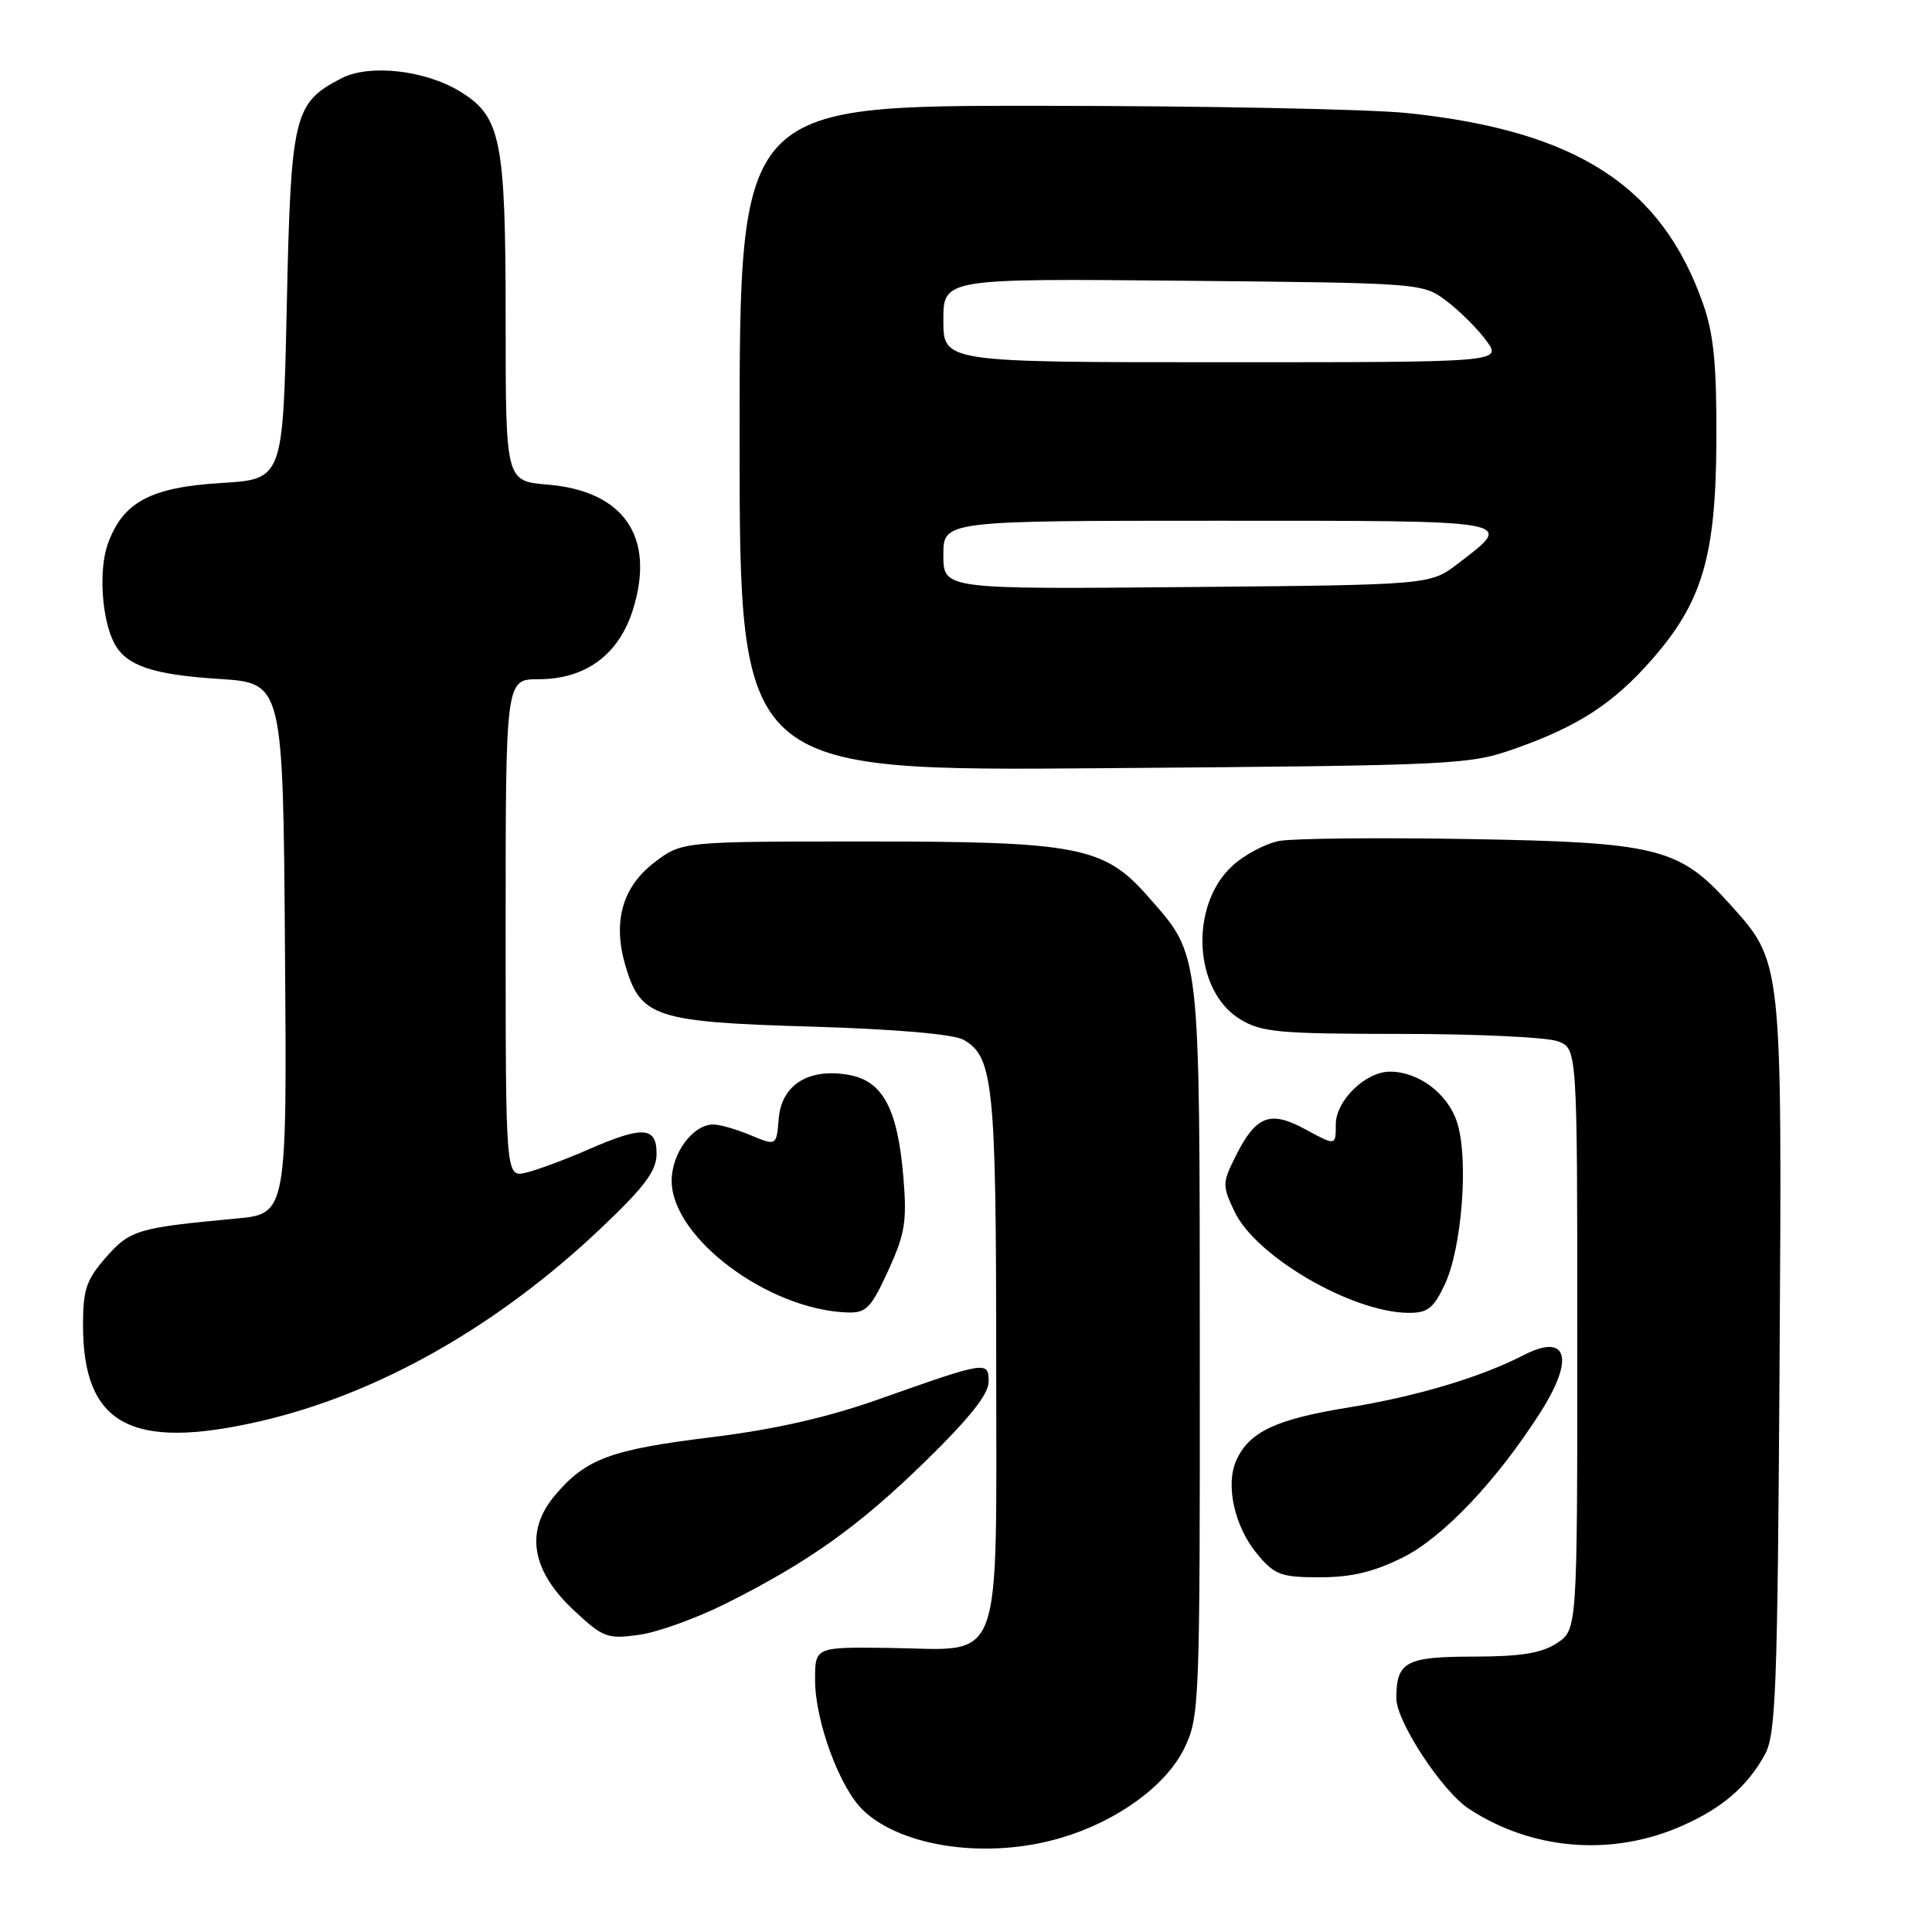 <?xml version="1.0" encoding="UTF-8" standalone="no"?>
<!DOCTYPE svg PUBLIC "-//W3C//DTD SVG 1.1//EN" "http://www.w3.org/Graphics/SVG/1.1/DTD/svg11.dtd" >
<svg xmlns="http://www.w3.org/2000/svg" xmlns:xlink="http://www.w3.org/1999/xlink" version="1.1" viewBox="0 0 256 256">
 <g >
 <path fill="currentColor"
d=" M 140.61 243.52 C 148.07 241.31 154.53 236.60 156.94 231.63 C 158.94 227.50 159.00 225.85 158.98 178.93 C 158.95 125.14 159.14 126.79 152.08 118.75 C 146.32 112.19 142.80 111.50 114.93 111.50 C 90.35 111.50 90.35 111.50 86.72 114.27 C 82.43 117.54 81.14 122.20 82.91 128.10 C 84.91 134.78 86.90 135.43 107.45 136.03 C 118.59 136.36 126.32 137.03 127.64 137.76 C 131.62 139.98 132.00 143.65 132.00 179.99 C 132.00 221.79 133.18 218.57 117.89 218.36 C 108.00 218.23 108.00 218.23 108.00 222.58 C 108.00 228.08 111.29 236.99 114.42 239.92 C 119.63 244.82 130.98 246.38 140.61 243.52 Z  M 222.91 241.92 C 228.20 239.58 231.51 236.73 233.85 232.50 C 235.31 229.85 235.53 223.90 235.80 181.01 C 236.13 126.79 236.21 127.57 229.11 119.69 C 222.49 112.34 219.51 111.60 194.68 111.18 C 182.69 110.97 171.35 111.09 169.51 111.43 C 167.66 111.78 164.83 113.29 163.23 114.79 C 157.58 120.06 158.18 131.31 164.30 135.04 C 167.16 136.79 169.42 136.99 185.68 137.00 C 195.69 137.00 205.02 137.44 206.43 137.98 C 209.00 138.95 209.00 138.95 209.00 177.45 C 209.00 215.95 209.00 215.95 206.29 217.73 C 204.25 219.06 201.53 219.50 195.25 219.51 C 186.27 219.52 185.04 220.18 185.02 225.01 C 185.00 228.08 191.08 237.35 194.64 239.68 C 203.05 245.19 213.63 246.03 222.91 241.92 Z  M 96.22 212.46 C 107.26 206.92 113.81 202.24 122.75 193.50 C 128.43 187.95 131.00 184.72 131.00 183.11 C 131.00 180.30 130.78 180.34 116.50 185.39 C 109.61 187.83 102.69 189.40 94.25 190.44 C 80.86 192.09 77.61 193.30 73.51 198.17 C 69.54 202.89 70.41 208.12 76.03 213.37 C 79.91 216.99 80.48 217.21 84.65 216.63 C 87.11 216.30 92.31 214.42 96.22 212.46 Z  M 185.87 206.38 C 191.24 203.70 198.39 196.15 204.17 187.05 C 208.69 179.94 207.66 176.58 201.87 179.57 C 196.19 182.50 187.71 185.03 178.62 186.51 C 169.08 188.05 165.54 189.72 163.83 193.48 C 162.33 196.76 163.59 202.36 166.63 205.97 C 168.92 208.69 169.76 209.00 174.89 209.00 C 179.05 209.00 182.04 208.29 185.87 206.38 Z  M 34.26 188.37 C 49.96 184.80 65.90 175.79 79.71 162.67 C 85.47 157.20 87.00 155.14 87.00 152.87 C 87.00 149.26 85.19 149.15 77.87 152.35 C 74.92 153.64 71.26 155.00 69.75 155.37 C 67.00 156.04 67.00 156.04 67.00 123.02 C 67.00 90.00 67.00 90.00 71.35 90.00 C 77.61 90.00 82.01 86.75 83.88 80.74 C 86.86 71.14 82.68 65.05 72.54 64.21 C 67.00 63.75 67.00 63.75 67.00 42.34 C 67.00 18.44 66.39 15.43 60.92 12.10 C 56.29 9.28 48.92 8.47 45.25 10.37 C 38.92 13.65 38.55 15.16 38.00 40.50 C 37.50 63.50 37.50 63.50 29.32 64.00 C 19.91 64.57 16.27 66.54 14.28 72.09 C 13.05 75.54 13.48 82.06 15.14 85.23 C 16.70 88.20 20.21 89.40 29.00 89.96 C 37.50 90.50 37.50 90.50 37.76 125.67 C 38.03 160.84 38.03 160.84 31.26 161.47 C 18.22 162.68 17.22 162.98 14.03 166.62 C 11.44 169.57 11.00 170.87 11.00 175.58 C 11.00 188.74 17.33 192.22 34.26 188.37 Z  M 117.69 168.37 C 119.93 163.47 120.19 161.85 119.70 155.94 C 118.95 146.97 117.00 143.28 112.58 142.45 C 107.24 141.45 103.57 143.69 103.19 148.18 C 102.89 151.85 102.89 151.85 99.48 150.43 C 97.60 149.64 95.37 149.00 94.53 149.00 C 91.81 149.00 89.00 152.79 89.00 156.47 C 89.00 163.99 101.80 173.57 112.31 173.91 C 114.77 173.99 115.42 173.32 117.69 168.37 Z  M 191.41 170.27 C 193.73 165.40 194.64 153.46 193.05 148.65 C 191.81 144.89 187.96 142.00 184.18 142.00 C 180.94 142.00 177.00 145.83 177.00 148.99 C 177.00 151.83 177.00 151.83 173.02 149.67 C 168.28 147.08 166.41 147.80 163.69 153.28 C 161.96 156.75 161.95 157.10 163.59 160.56 C 166.41 166.48 179.04 173.85 186.56 173.96 C 189.14 173.99 189.92 173.40 191.41 170.27 Z  M 200.83 99.17 C 209.13 96.23 213.76 93.22 218.80 87.49 C 225.56 79.81 227.35 73.79 227.43 58.50 C 227.48 48.43 227.09 44.34 225.70 40.35 C 220.22 24.65 208.96 17.35 186.55 14.99 C 181.57 14.46 159.61 14.03 137.75 14.02 C 98.00 14.00 98.00 14.00 98.00 58.09 C 98.00 102.18 98.00 102.18 146.25 101.79 C 193.18 101.42 194.67 101.35 200.83 99.17 Z  M 125.00 73.54 C 125.00 69.00 125.00 69.00 161.47 69.00 C 201.49 69.00 200.78 68.87 193.16 74.70 C 189.50 77.50 189.50 77.50 157.25 77.79 C 125.00 78.08 125.00 78.08 125.00 73.54 Z  M 125.00 42.45 C 125.00 36.90 125.00 36.90 156.75 37.20 C 188.33 37.50 188.52 37.51 191.64 39.86 C 193.37 41.16 195.75 43.52 196.92 45.11 C 199.06 48.00 199.06 48.00 162.03 48.00 C 125.00 48.00 125.00 48.00 125.00 42.45 Z "/>
</g>
</svg>